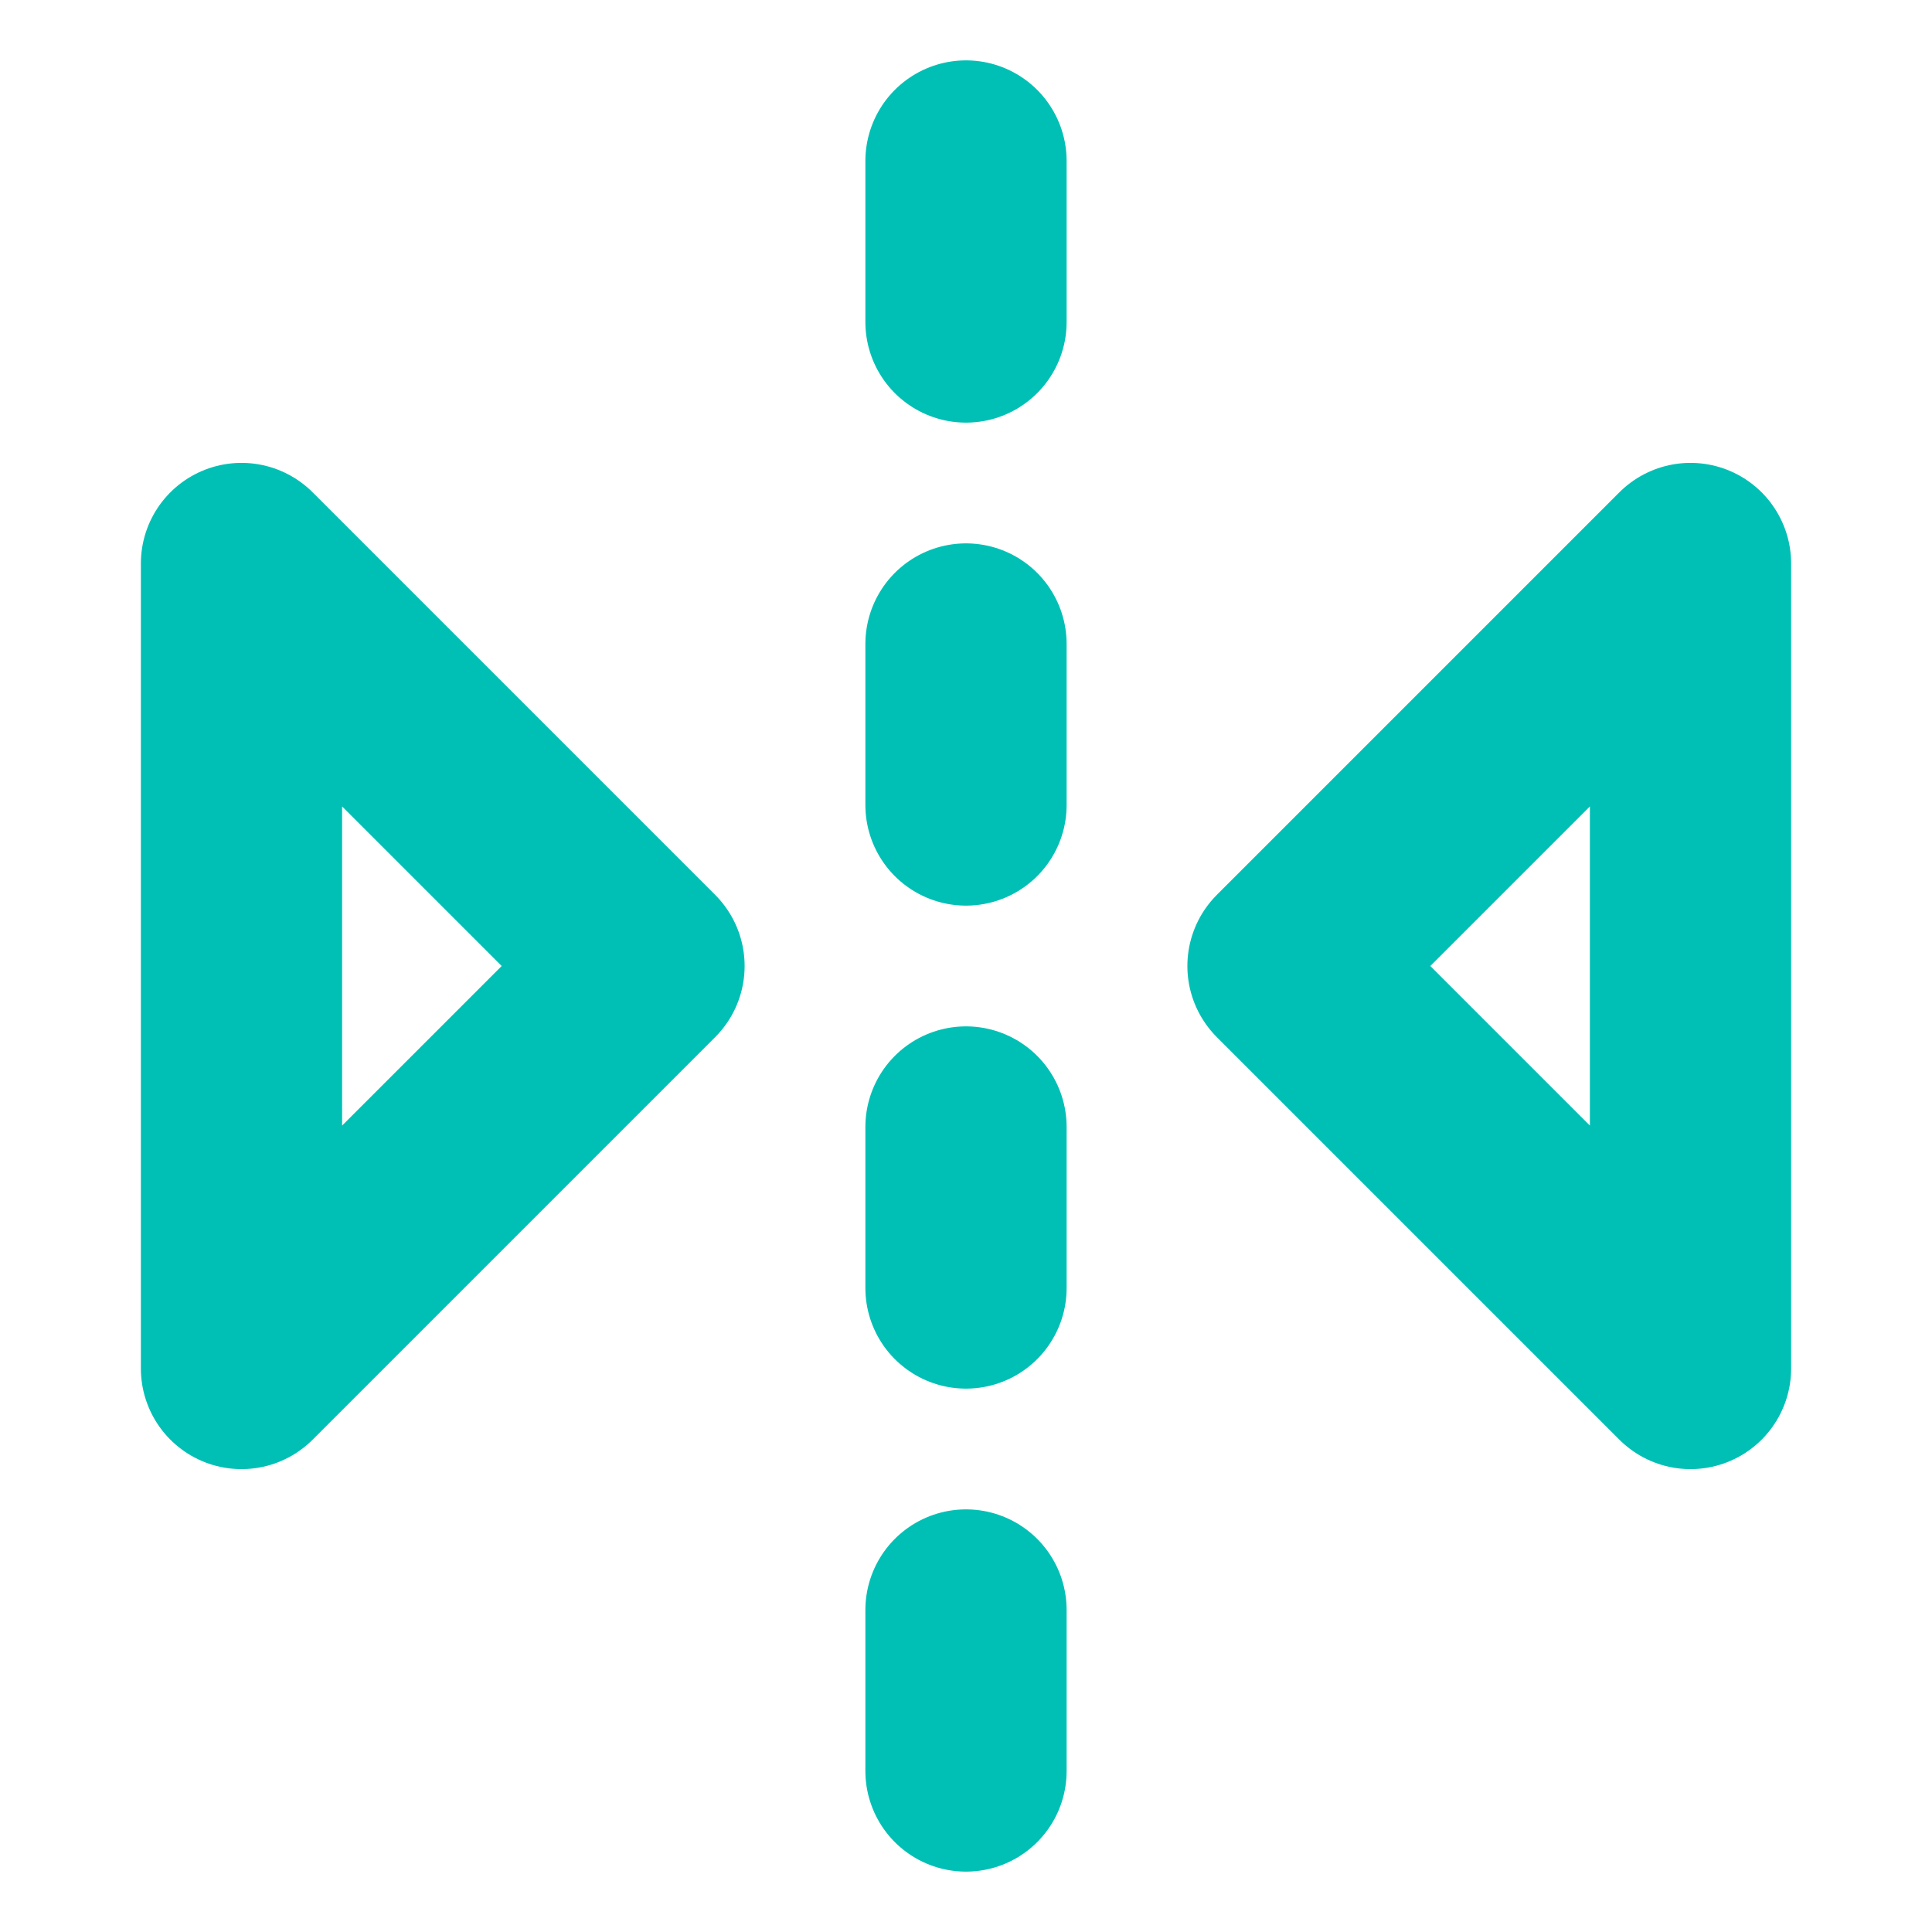 <svg xmlns="http://www.w3.org/2000/svg" width="64" height="64" viewBox="0 0 24 24" fill="none" stroke="#00c0b5" stroke-width="2.5" stroke-linecap="round" stroke-linejoin="round"><path d="m3 7 5 5-5 5V7"></path><path d="m21 7-5 5 5 5V7"></path><path d="M12 20v2"></path><path d="M12 14v2"></path><path d="M12 8v2"></path><path d="M12 2v2"></path></svg>